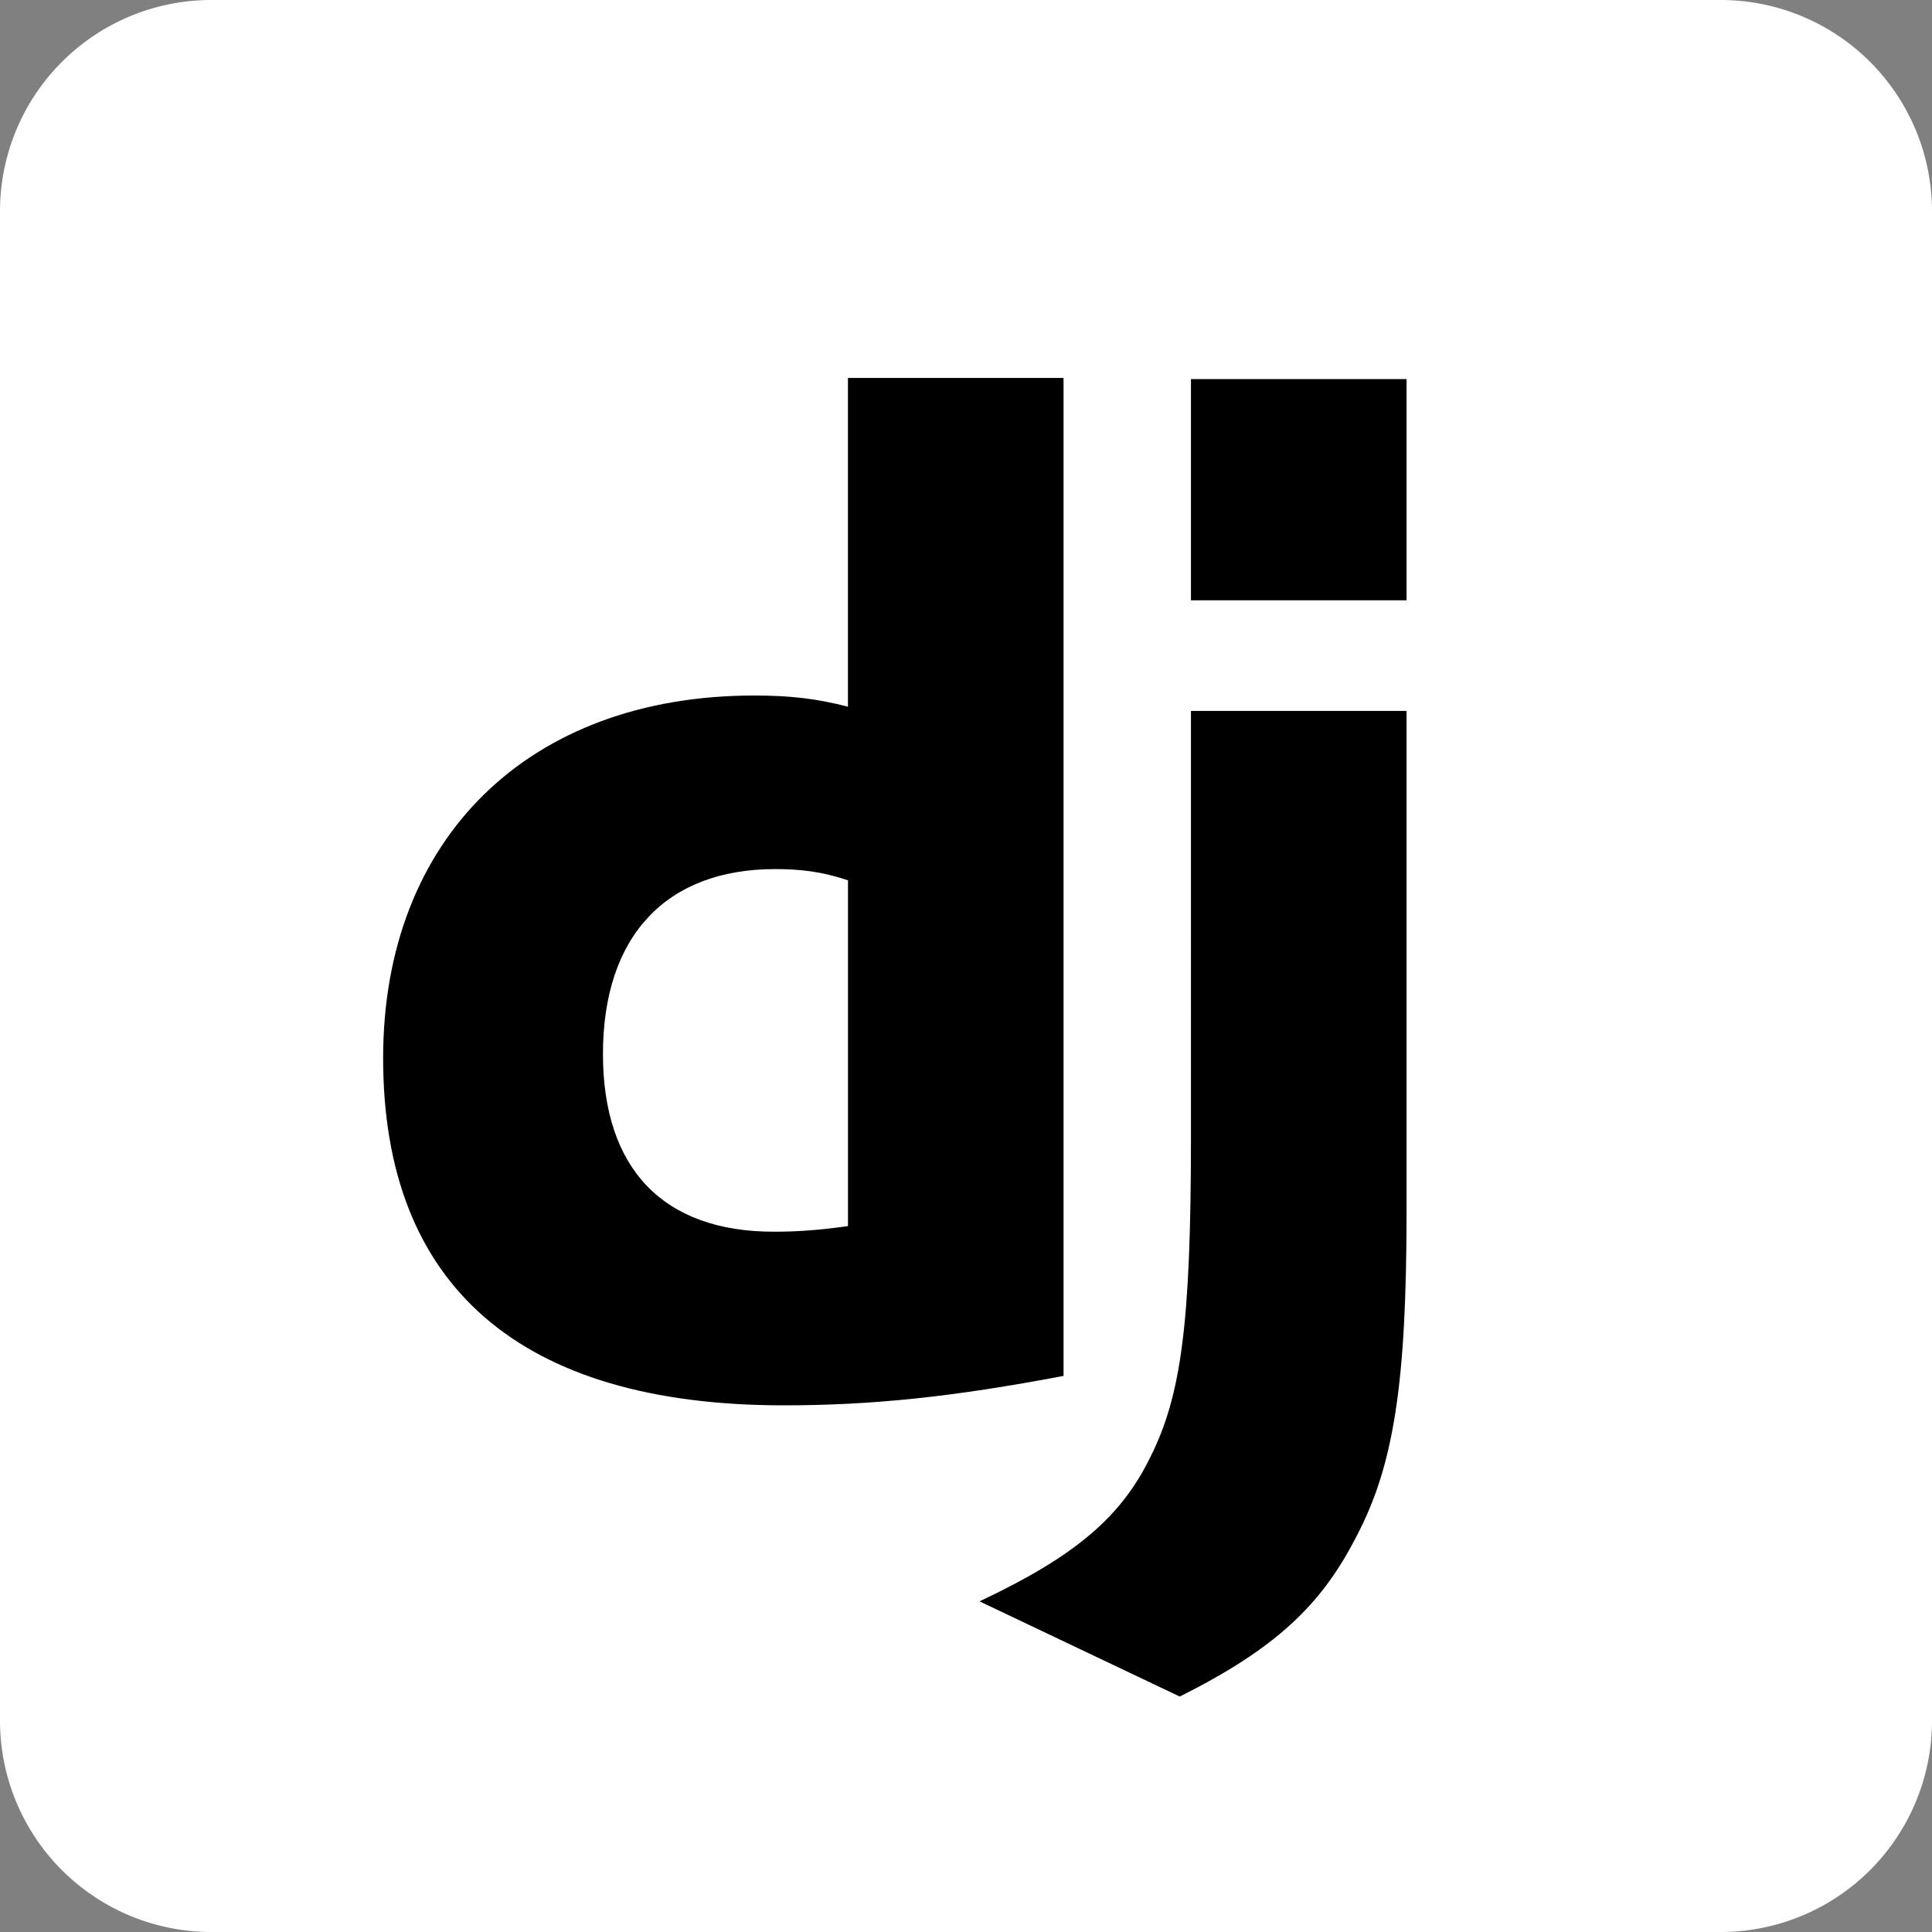 <svg xmlns="http://www.w3.org/2000/svg" width="55" height="55" fill="none" viewBox="0 0 55 55">
  <rect x="0" y="0" width="55" height="55" fill="#808080" stroke="none"/>
  <g clip-path="url(#a)">
    <path fill="#fff" d="M48.984 0H6.016A6.016 6.016 0 0 0 0 6.016v42.968A6.016 6.016 0 0 0 6.016 55h42.968A6.016 6.016 0 0 0 55 48.984V6.016A6.016 6.016 0 0 0 48.984 0Z"/>
    <path fill="#000" d="M40.042 20.238v14.228c0 4.903-.359 7.254-1.435 9.287-.997 1.953-2.312 3.188-5.022 4.544l-5.7-2.71c2.71-1.276 4.026-2.392 4.863-4.106.877-1.754 1.156-3.786 1.156-9.127V20.238h6.138Zm-9.765-9.479v28.41c-3.148.599-5.46.838-7.97.838-7.494 0-11.4-3.388-11.4-9.885 0-6.257 4.145-10.322 10.562-10.322.996 0 1.754.08 2.67.318V10.76h6.139v-.001Zm-8.21 13.982c-3.109 0-4.902 1.914-4.902 5.261 0 3.269 1.714 5.062 4.862 5.062.677 0 1.236-.04 2.113-.159V25.06c-.718-.239-1.316-.319-2.073-.319Zm17.975-13.95v6.298h-6.138v-6.297h6.138Z"/>
  </g>
  <defs>
    <clipPath id="a">
      <path fill="#fff" d="M0 0h55v55H0z"/>
    </clipPath>
  </defs>
</svg>
